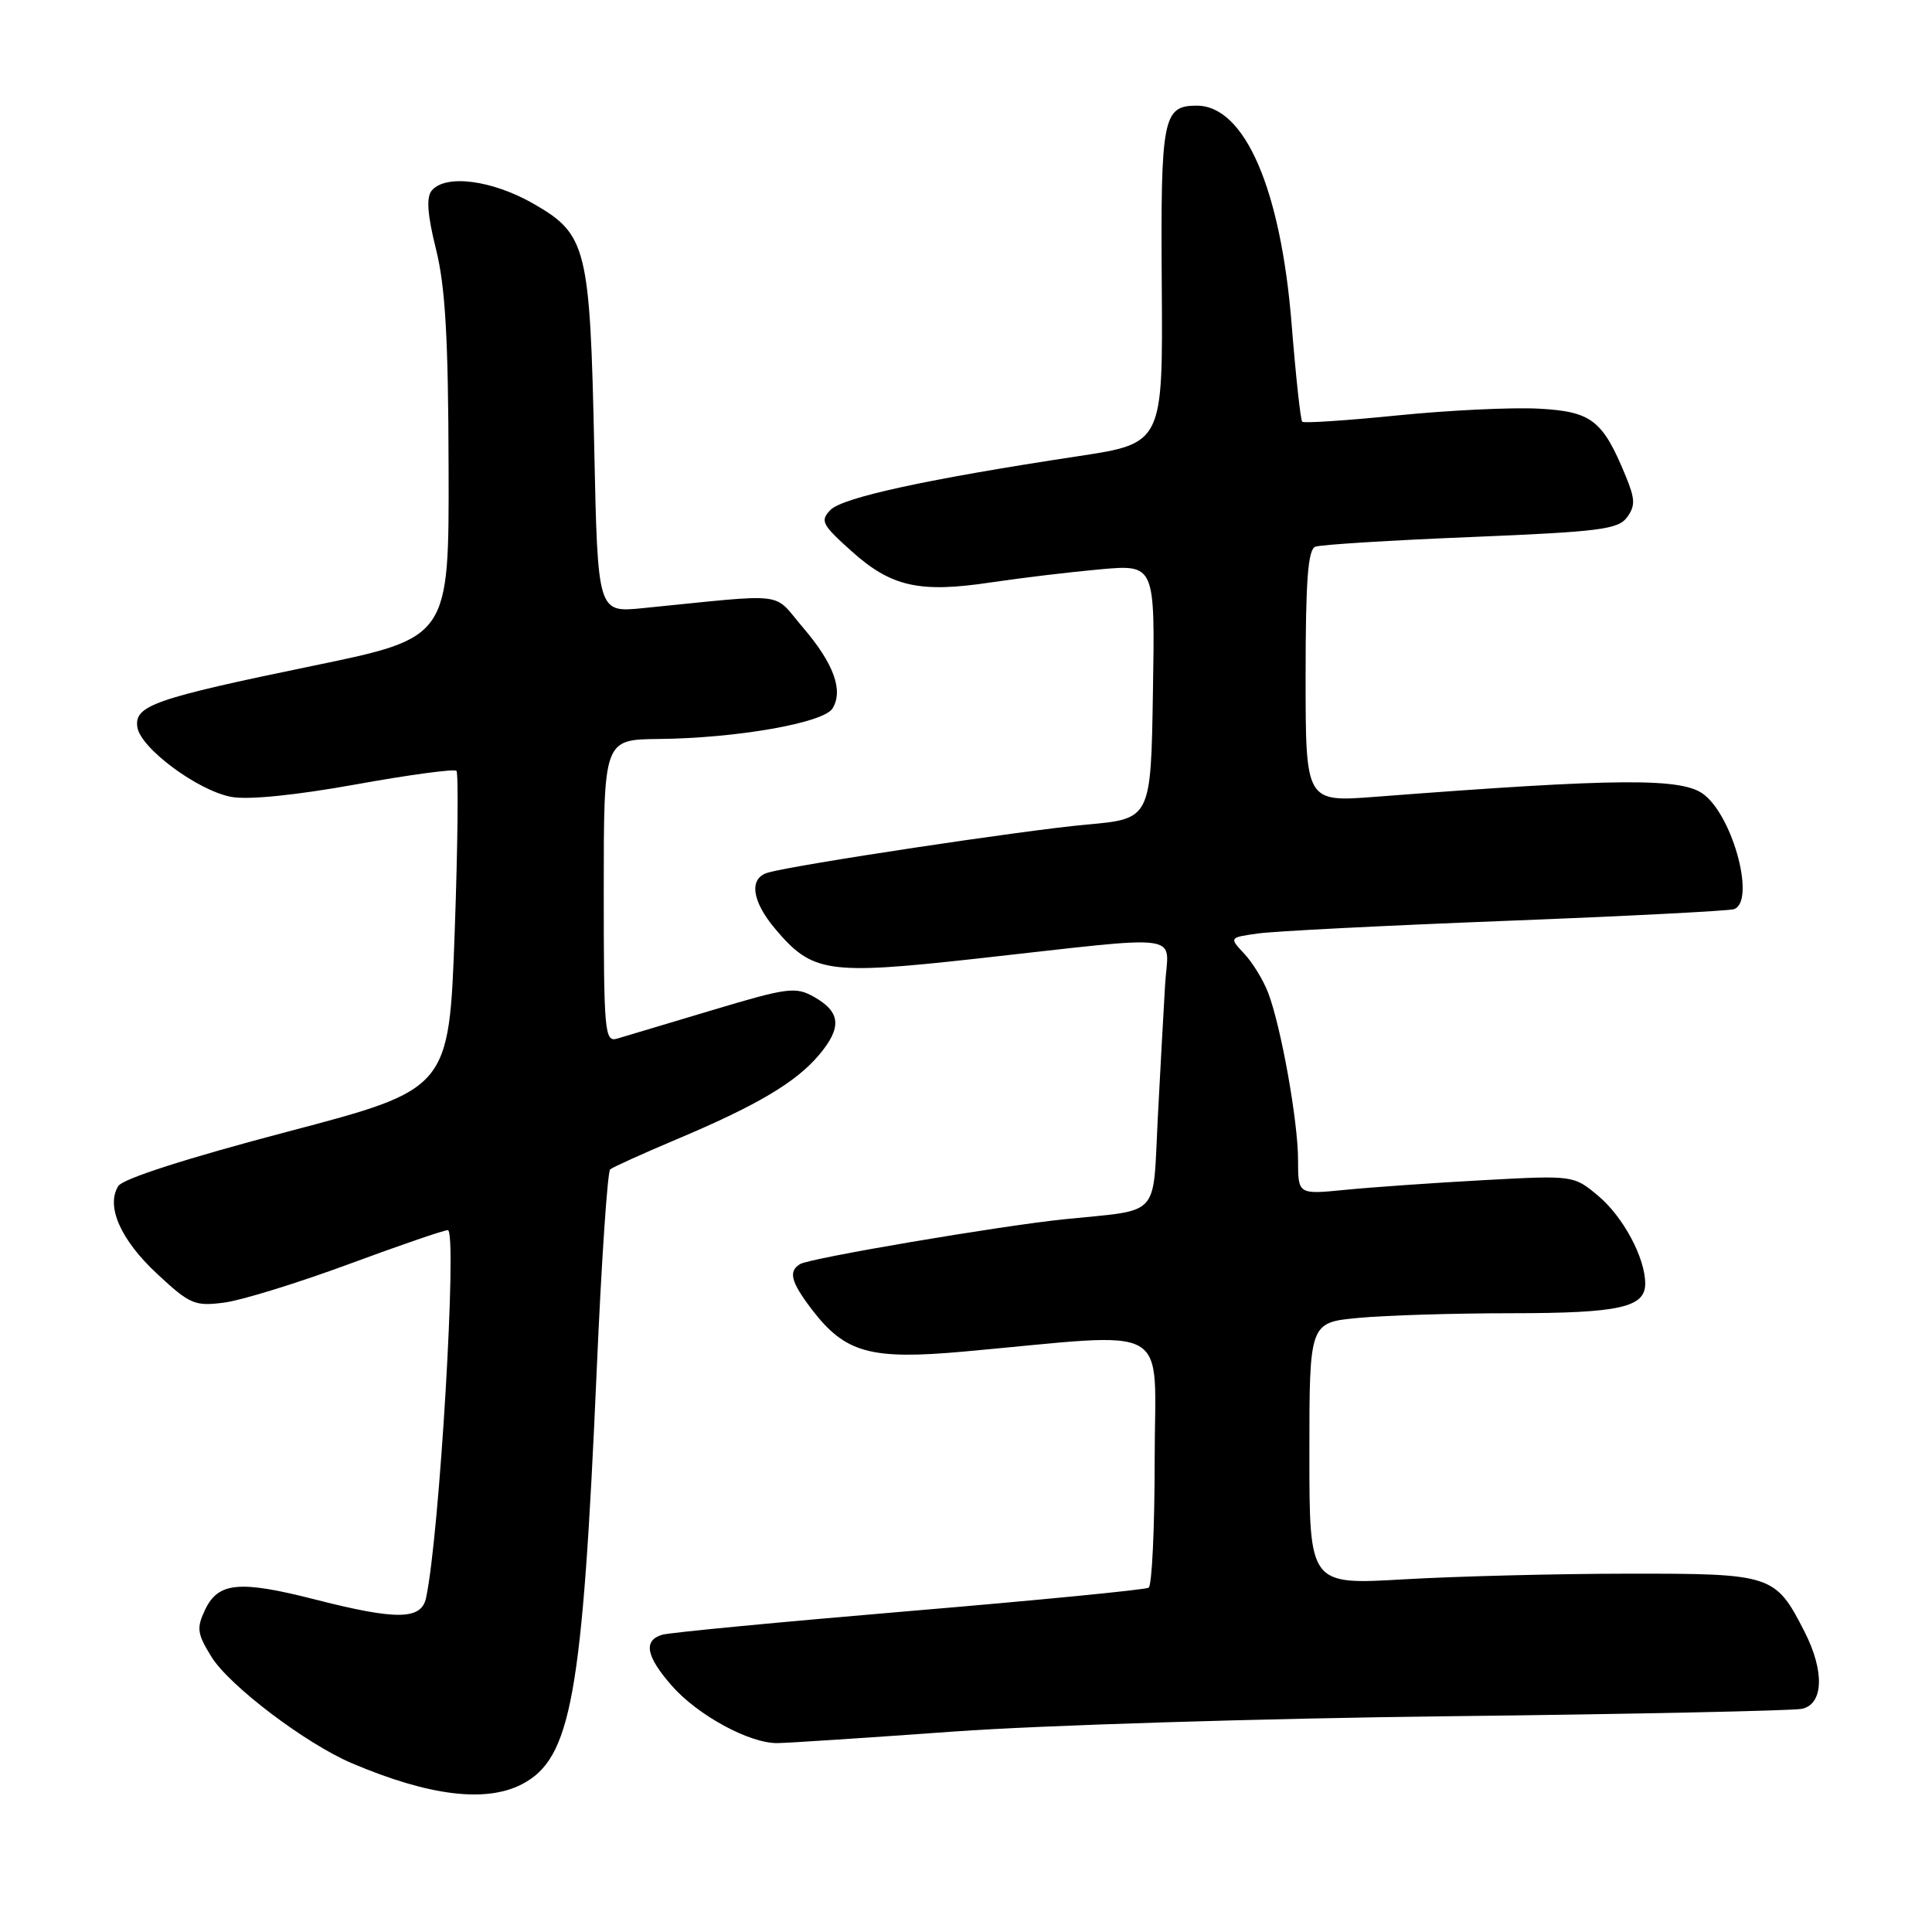 <?xml version="1.0" encoding="UTF-8" standalone="no"?>
<!DOCTYPE svg PUBLIC "-//W3C//DTD SVG 1.1//EN" "http://www.w3.org/Graphics/SVG/1.1/DTD/svg11.dtd" >
<svg xmlns="http://www.w3.org/2000/svg" xmlns:xlink="http://www.w3.org/1999/xlink" version="1.1" viewBox="0 0 256 256">
 <g >
 <path fill="currentColor"
d=" M 69.14 236.43 C 75.70 233.03 77.17 224.89 79.07 181.50 C 79.69 167.20 80.50 155.25 80.85 154.95 C 81.21 154.65 85.10 152.89 89.50 151.03 C 100.27 146.50 105.46 143.43 108.53 139.78 C 111.59 136.14 111.41 134.09 107.84 132.08 C 105.41 130.72 104.35 130.86 94.35 133.86 C 88.38 135.65 82.71 137.35 81.75 137.63 C 80.12 138.10 80.00 136.71 80.00 118.07 C 80.00 98.00 80.00 98.00 87.25 97.92 C 97.58 97.82 109.09 95.80 110.30 93.89 C 111.79 91.52 110.49 87.93 106.39 83.14 C 102.27 78.33 104.78 78.63 85.10 80.59 C 79.20 81.17 79.20 81.17 78.74 59.34 C 78.18 32.77 77.75 31.05 70.70 27.00 C 65.20 23.85 59.03 23.05 57.20 25.26 C 56.47 26.14 56.63 28.44 57.77 33.01 C 59.01 37.98 59.40 44.77 59.44 62.00 C 59.50 84.50 59.50 84.50 41.58 88.20 C 20.40 92.57 17.78 93.49 18.20 96.35 C 18.60 99.12 26.19 104.76 30.64 105.59 C 32.87 106.01 39.08 105.39 47.09 103.95 C 54.17 102.67 60.19 101.86 60.48 102.14 C 60.76 102.43 60.66 112.04 60.25 123.49 C 59.50 144.32 59.50 144.32 38.08 149.96 C 24.82 153.45 16.28 156.19 15.68 157.15 C 14.00 159.81 15.98 164.30 20.83 168.80 C 25.16 172.83 25.80 173.11 29.71 172.60 C 32.02 172.30 39.42 170.01 46.15 167.53 C 52.88 165.04 58.81 163.00 59.34 163.00 C 60.63 163.00 58.23 203.63 56.45 211.75 C 55.82 214.65 52.56 214.70 41.79 211.95 C 31.75 209.38 28.93 209.64 27.19 213.27 C 26.02 215.74 26.11 216.44 28.02 219.54 C 30.39 223.37 40.53 231.05 46.63 233.64 C 56.82 237.97 64.35 238.90 69.14 236.43 Z  M 126.50 229.43 C 138.05 228.60 167.52 227.69 192.00 227.41 C 216.48 227.13 237.51 226.68 238.75 226.43 C 241.63 225.83 241.79 221.46 239.11 216.21 C 235.24 208.63 234.83 208.50 215.64 208.52 C 206.21 208.53 192.88 208.87 186.00 209.27 C 173.50 210.00 173.50 210.00 173.50 192.62 C 173.50 175.24 173.50 175.24 180.00 174.63 C 183.57 174.29 192.72 174.01 200.32 174.01 C 214.59 174.00 218.00 173.24 218.00 170.09 C 218.00 166.69 215.10 161.26 211.80 158.48 C 208.52 155.73 208.52 155.73 196.51 156.38 C 189.90 156.74 181.69 157.32 178.25 157.66 C 172.00 158.28 172.00 158.28 172.00 153.73 C 172.00 148.58 169.75 136.02 168.02 131.50 C 167.38 129.85 165.97 127.54 164.87 126.37 C 162.87 124.23 162.87 124.23 166.69 123.69 C 168.78 123.39 183.55 122.64 199.50 122.02 C 215.45 121.40 229.06 120.70 229.75 120.47 C 232.62 119.53 229.75 108.44 225.82 105.31 C 222.98 103.04 214.66 103.09 182.25 105.58 C 173.00 106.29 173.00 106.29 173.00 89.61 C 173.00 76.89 173.31 72.82 174.29 72.44 C 175.01 72.17 184.29 71.59 194.92 71.16 C 211.90 70.46 214.42 70.15 215.59 68.55 C 216.70 67.03 216.67 66.14 215.43 63.12 C 212.37 55.67 210.92 54.53 203.90 54.15 C 200.38 53.96 191.97 54.36 185.22 55.04 C 178.47 55.72 172.77 56.10 172.55 55.88 C 172.33 55.66 171.70 49.86 171.15 42.99 C 169.72 25.04 164.93 14.00 158.58 14.00 C 154.09 14.00 153.78 15.57 153.94 37.85 C 154.09 58.75 154.09 58.75 142.79 60.46 C 122.97 63.46 111.65 65.92 110.05 67.56 C 108.64 69.01 108.90 69.51 112.85 73.05 C 118.10 77.76 121.85 78.60 131.32 77.17 C 135.27 76.58 141.77 75.80 145.77 75.44 C 153.05 74.79 153.05 74.79 152.77 91.65 C 152.50 108.50 152.50 108.50 144.00 109.26 C 135.84 109.99 105.37 114.58 101.75 115.63 C 99.21 116.36 99.60 119.37 102.70 123.06 C 107.62 128.90 109.63 129.20 129.17 127.05 C 157.72 123.89 154.79 123.49 154.38 130.49 C 154.18 133.79 153.75 141.76 153.41 148.19 C 152.72 161.55 153.95 160.23 141.00 161.56 C 132.40 162.45 107.28 166.71 106.01 167.50 C 104.43 168.47 104.80 169.86 107.55 173.48 C 111.98 179.28 115.30 180.21 127.72 179.09 C 155.89 176.55 153.00 174.91 153.00 193.43 C 153.00 202.48 152.64 210.11 152.20 210.38 C 151.75 210.65 137.47 212.05 120.45 213.48 C 103.43 214.92 88.71 216.32 87.75 216.61 C 85.20 217.37 85.60 219.47 89.02 223.37 C 92.46 227.29 99.31 231.01 103.00 230.97 C 104.38 230.96 114.95 230.26 126.50 229.43 Z "/>
</g>
</svg>